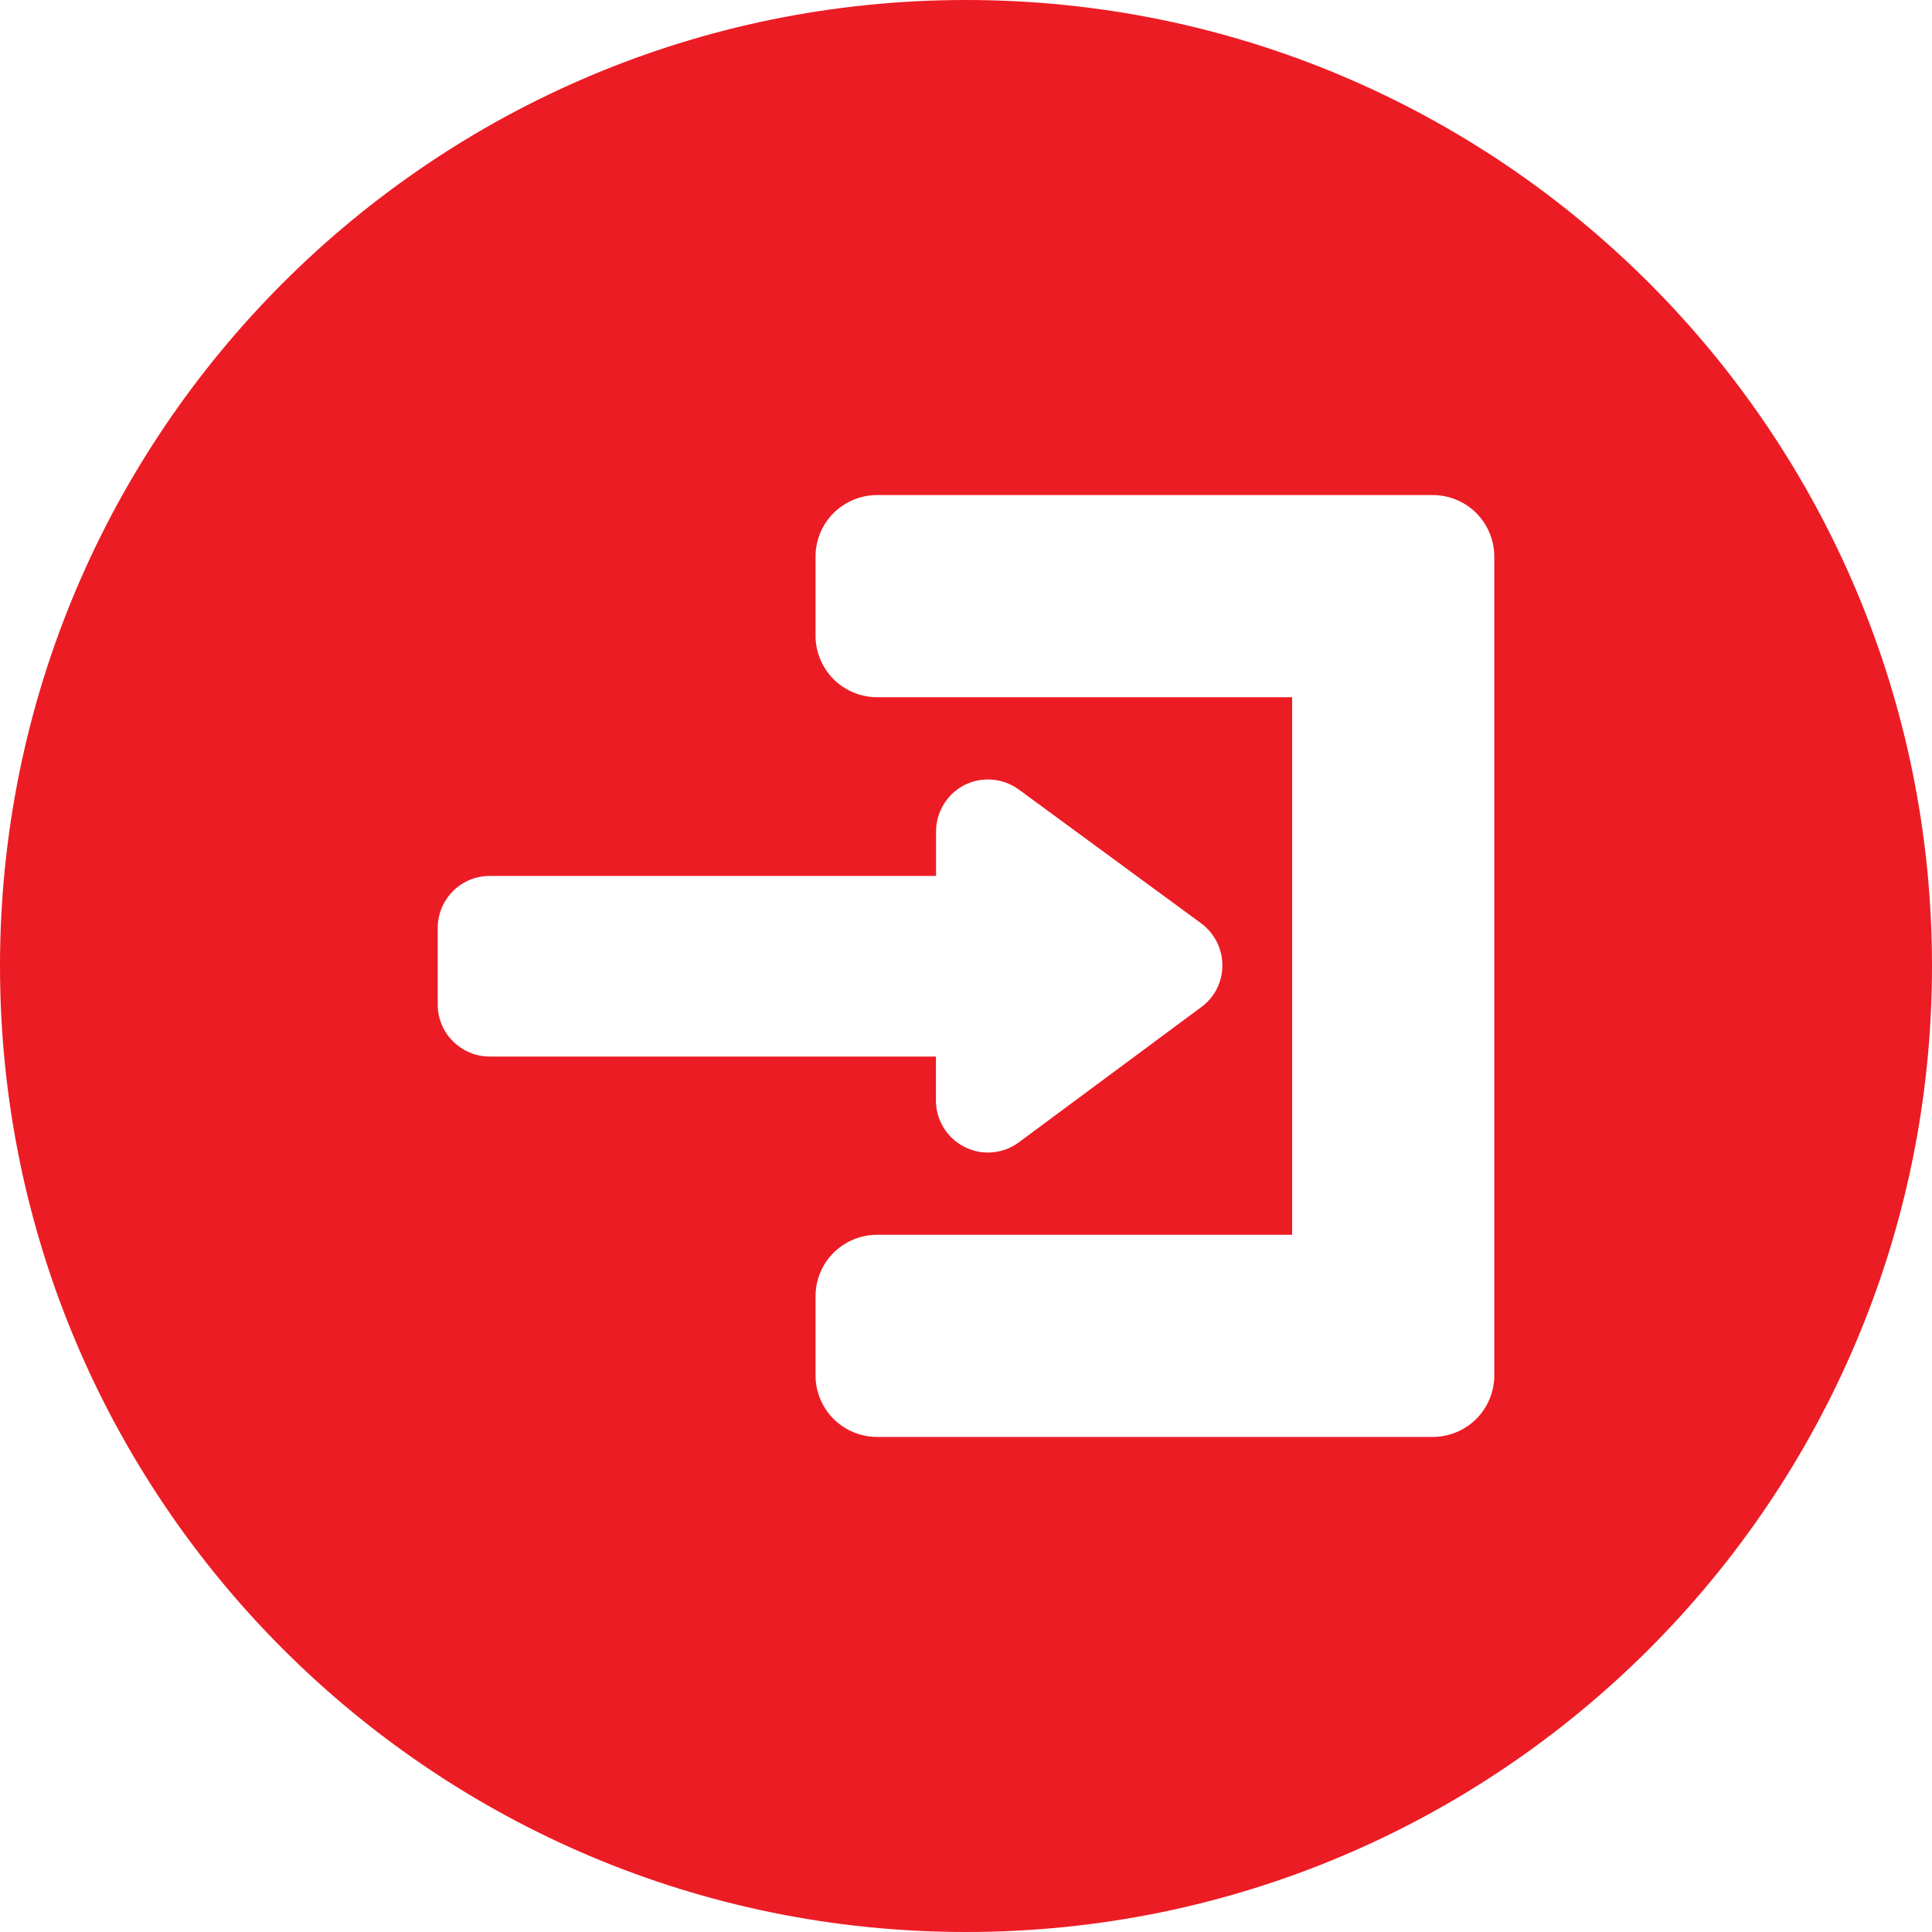 <svg width="16" height="16" viewBox="0 0 16 16" fill="none" xmlns="http://www.w3.org/2000/svg">
<g clip-path="url(#clip0_3167_15420)">
<path d="M8 0C3.582 0 0 3.582 0 8C0 12.418 3.582 16 8 16C12.418 16 16 12.418 16 8C16 3.582 12.418 0 8 0ZM3.625 8.319V7.684C3.625 7.57 3.671 7.461 3.751 7.38C3.832 7.299 3.941 7.254 4.055 7.254H7.752V6.886C7.752 6.807 7.774 6.728 7.816 6.66C7.857 6.593 7.917 6.537 7.988 6.501C8.059 6.465 8.139 6.45 8.218 6.457C8.297 6.463 8.373 6.492 8.438 6.539L9.948 7.647C10.002 7.687 10.046 7.74 10.077 7.8C10.107 7.86 10.123 7.926 10.123 7.994C10.124 8.061 10.108 8.127 10.078 8.188C10.047 8.248 10.004 8.3 9.949 8.34L8.438 9.46C8.364 9.515 8.274 9.545 8.182 9.545C8.068 9.545 7.958 9.499 7.877 9.418C7.797 9.338 7.751 9.228 7.751 9.114V8.75H4.055C3.941 8.75 3.832 8.704 3.751 8.623C3.67 8.543 3.625 8.433 3.625 8.319ZM12.375 11.391C12.375 11.526 12.321 11.655 12.226 11.751C12.13 11.846 12.001 11.9 11.866 11.9H7.263C7.128 11.9 6.999 11.846 6.903 11.751C6.808 11.655 6.754 11.526 6.754 11.391V10.735C6.754 10.6 6.808 10.47 6.903 10.375C6.999 10.28 7.128 10.226 7.263 10.226H10.701V5.774H7.263C7.128 5.774 6.999 5.72 6.903 5.625C6.808 5.529 6.754 5.4 6.754 5.265V4.609C6.754 4.474 6.808 4.344 6.903 4.249C6.999 4.154 7.128 4.1 7.263 4.1H11.866C12.001 4.1 12.131 4.154 12.226 4.249C12.321 4.345 12.375 4.474 12.375 4.609V11.391Z" fill="#EC1C24"/>
</g>
<defs>
<clipPath id="clip0_3167_15420">
<rect width="16" height="16" fill="white"/>
</clipPath>
</defs>
</svg>
